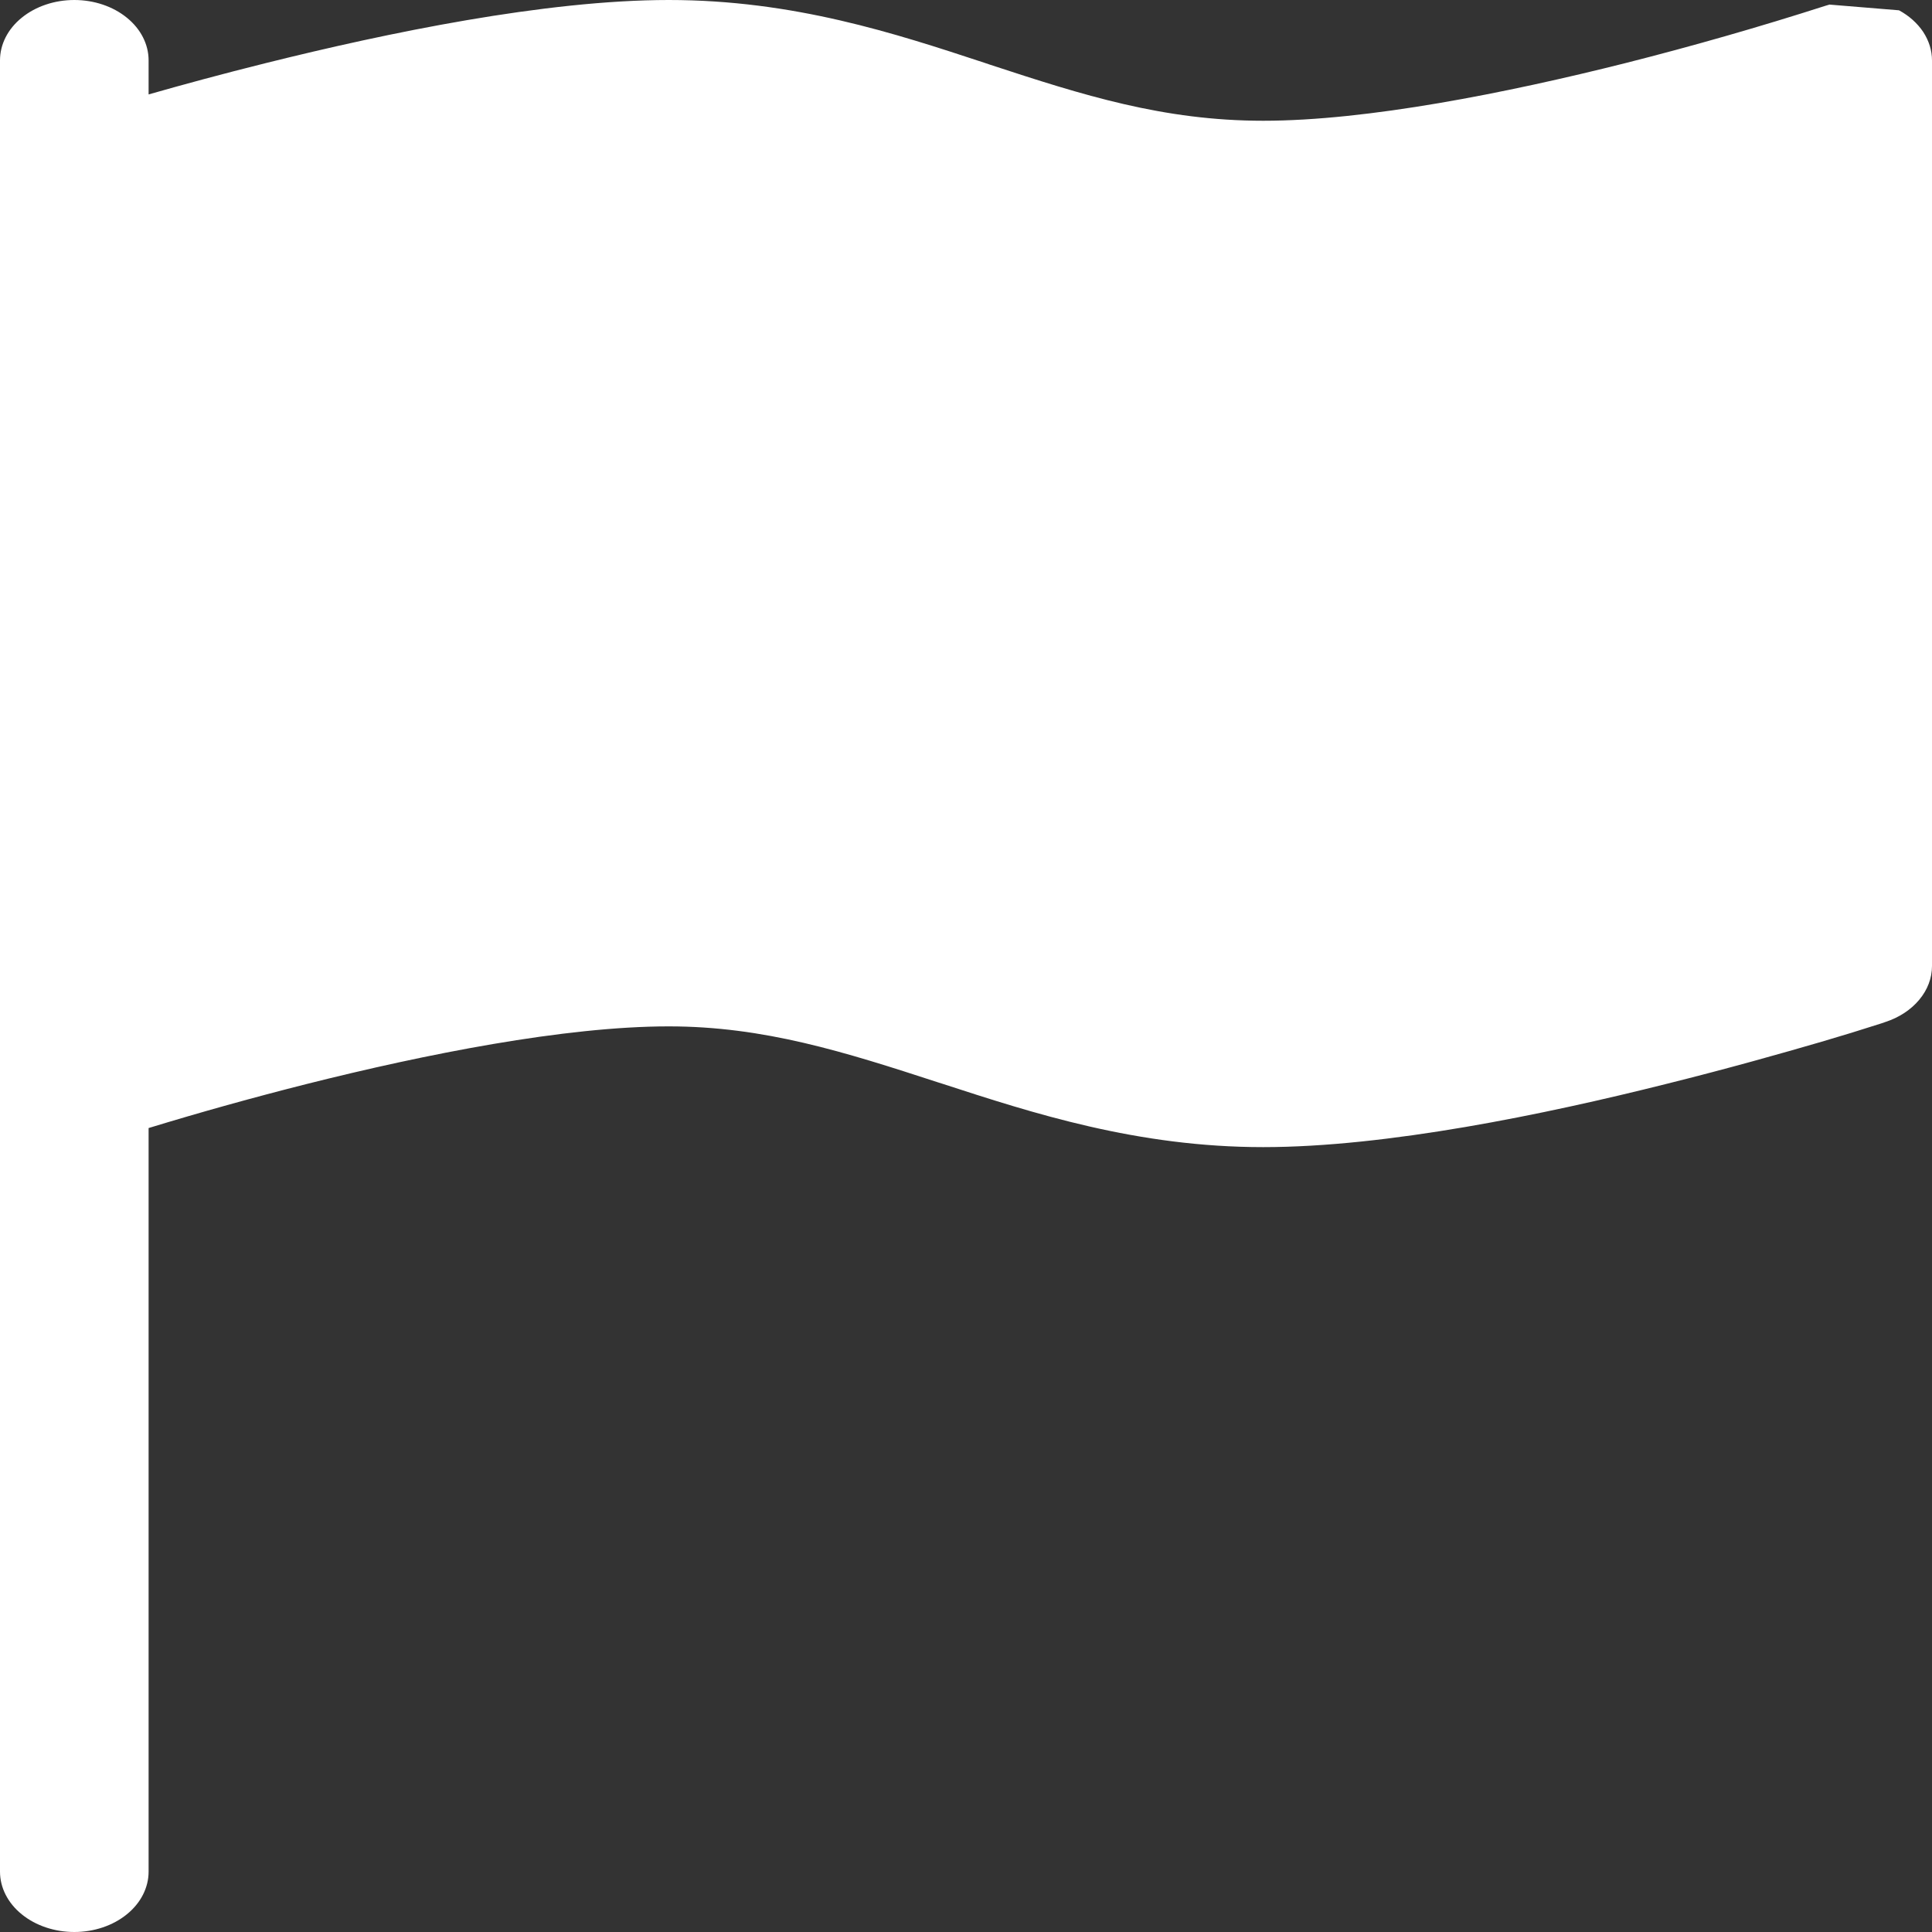 <svg width="24" height="24" viewBox="0 0 24 24" fill="none" xmlns="http://www.w3.org/2000/svg">
<rect x="0" y="0" width="24" height="24" fill="#333333" stroke="none"/>
<path d="M23.59 0.128C23.716 0.196 23.819 0.289 23.891 0.397C23.962 0.506 24 0.627 24 0.75V12C24 12.15 23.945 12.296 23.841 12.42C23.738 12.544 23.591 12.64 23.42 12.696L23.415 12.697L23.404 12.702L23.361 12.716C23.119 12.794 22.874 12.869 22.628 12.941C22.141 13.083 21.463 13.275 20.695 13.466C19.189 13.844 17.227 14.25 15.692 14.25C14.129 14.25 12.835 13.83 11.708 13.463L11.657 13.447C10.486 13.065 9.489 12.75 8.308 12.75C7.015 12.75 5.284 13.095 3.809 13.466C3.148 13.633 2.494 13.815 1.846 14.013V23.25C1.846 23.449 1.749 23.64 1.576 23.78C1.403 23.921 1.168 24 0.923 24C0.678 24 0.443 23.921 0.27 23.78C0.097 23.64 0 23.449 0 23.25V0.75C0 0.551 0.097 0.36 0.27 0.22C0.443 0.079 0.678 0 0.923 0C1.168 0 1.403 0.079 1.576 0.22C1.749 0.36 1.846 0.551 1.846 0.75V1.173C2.263 1.054 2.762 0.918 3.305 0.783C4.811 0.408 6.775 0 8.308 0C9.858 0 11.121 0.415 12.223 0.778L12.303 0.805C13.451 1.182 14.452 1.5 15.692 1.5C16.985 1.5 18.716 1.155 20.191 0.784C21.032 0.571 21.863 0.333 22.682 0.07L22.717 0.06L22.724 0.057H22.726" fill="white"/>
</svg>
